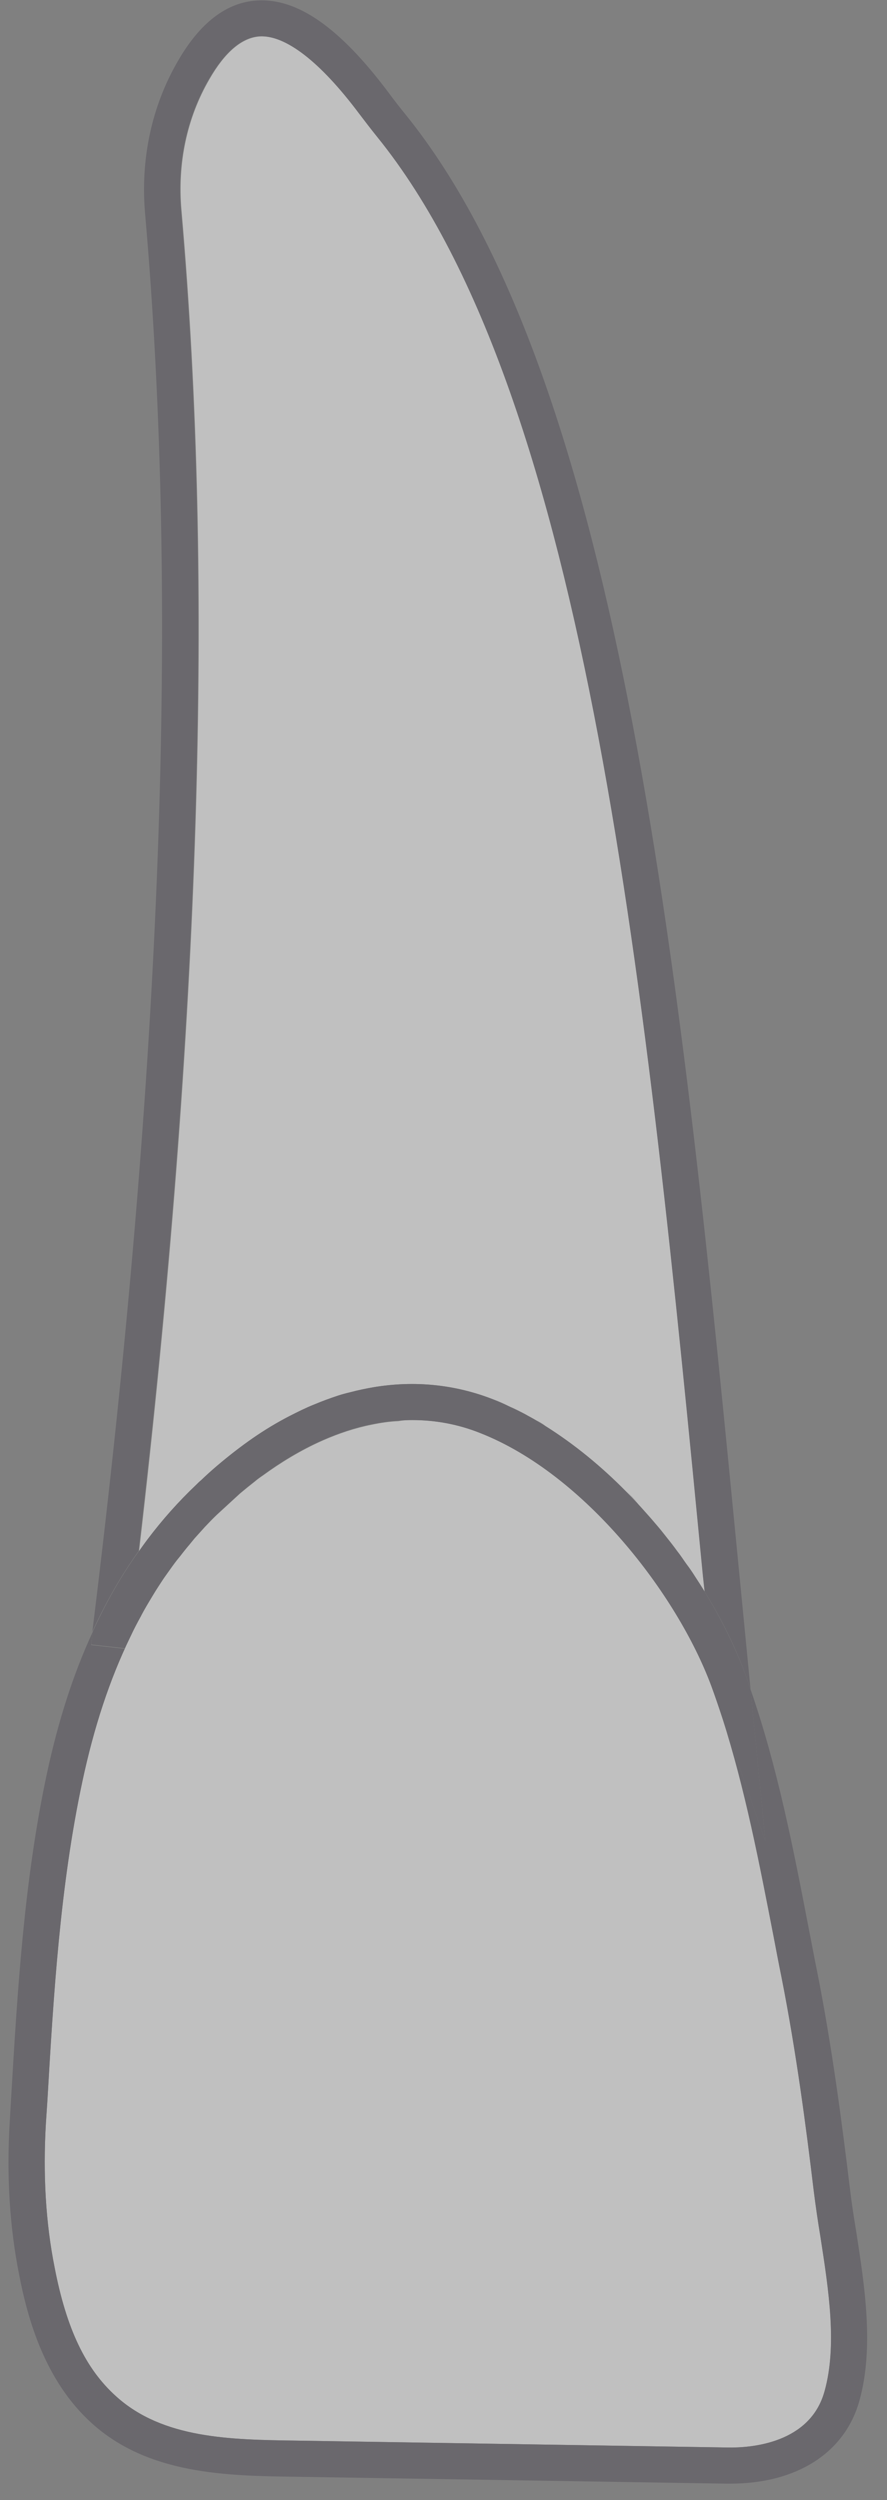<svg width="38" height="107" viewBox="0 0 38 107" fill="none" xmlns="http://www.w3.org/2000/svg">
<rect x="0" y="0" width="38" height="107" fill="#808080" stroke="none"/>
<g opacity="0.5">
<path d="M17.662 60.774C18.602 60.774 19.583 60.933 20.579 61.332C25.051 63.086 29.013 68.212 30.472 72.15C30.639 72.604 30.799 73.074 30.95 73.537C31.915 76.55 32.536 79.763 33.142 82.88C33.254 83.47 33.365 84.059 33.485 84.641C34.115 87.83 34.537 91.051 34.864 93.785C34.944 94.415 35.039 95.069 35.151 95.746C35.51 98.026 35.868 100.386 35.326 102.331C34.712 104.563 32.194 104.77 31.157 104.746L12.68 104.451C9.874 104.411 6.972 104.372 4.971 102.554C3.664 101.374 2.851 99.676 2.341 97.046C1.958 95.132 1.838 93.06 1.966 90.875L2.03 89.911C2.293 85.399 2.572 80.719 3.528 76.247C4.022 73.927 4.7 71.879 5.577 70.069C5.577 70.061 5.577 70.061 5.585 70.053C5.728 69.75 5.88 69.455 6.039 69.168C6.191 68.873 6.366 68.586 6.533 68.307C6.685 68.052 6.852 67.805 7.012 67.558L7.187 67.311C7.315 67.135 7.442 66.952 7.578 66.777L7.721 66.601C7.841 66.442 7.968 66.274 8.112 66.115L8.327 65.852C8.471 65.692 8.622 65.525 8.765 65.366L8.925 65.198C9.076 65.039 9.244 64.871 9.403 64.728L10.28 63.923C10.471 63.763 10.687 63.588 10.91 63.413C11.021 63.317 11.133 63.237 11.261 63.15C11.986 62.623 12.863 62.073 13.843 61.643C14.497 61.356 15.198 61.117 15.932 60.973C16.306 60.894 16.681 60.838 17.072 60.822C17.263 60.782 17.462 60.774 17.662 60.774Z" fill="white"/>
<path d="M30.121 67.455L30.192 68.116C30.057 67.901 29.913 67.678 29.77 67.455C29.658 67.279 29.539 67.104 29.411 66.936C29.284 66.761 29.164 66.57 29.029 66.402C28.853 66.155 28.654 65.908 28.463 65.669C28.287 65.438 28.088 65.215 27.897 64.991C27.857 64.944 27.817 64.896 27.777 64.856C27.666 64.728 27.554 64.609 27.442 64.481C27.387 64.425 27.339 64.37 27.299 64.322C27.139 64.154 26.98 63.987 26.82 63.828C25.768 62.759 24.596 61.803 23.369 61.029C23.233 60.934 23.098 60.862 22.962 60.782C22.819 60.694 22.659 60.615 22.508 60.527C22.285 60.408 22.07 60.304 21.838 60.2C21.83 60.192 21.83 60.192 21.823 60.192C21.599 60.081 21.376 59.993 21.153 59.897C19.495 59.244 17.757 59.076 15.995 59.371C15.668 59.427 15.342 59.499 15.031 59.578C14.855 59.626 14.672 59.674 14.505 59.722C14.154 59.834 13.803 59.961 13.452 60.113C13.094 60.256 12.751 60.423 12.4 60.607C11.874 60.886 11.356 61.197 10.838 61.547C10.32 61.906 9.809 62.297 9.299 62.735C9.068 62.927 8.845 63.134 8.63 63.341C8.558 63.405 8.486 63.477 8.414 63.541C7.649 64.266 6.948 65.047 6.318 65.892C6.19 66.052 6.079 66.219 5.959 66.386C8.59 43.77 9.18 24.973 7.777 8.998C7.601 6.989 8.008 5.052 8.972 3.393C9.642 2.222 10.376 1.608 11.133 1.56C12.249 1.496 13.731 2.636 15.405 4.868C15.661 5.211 15.916 5.538 16.187 5.873C25.234 17.065 27.721 42.678 30.121 67.455Z" fill="white"/>
<path d="M27.307 64.306C27.156 64.138 26.988 63.971 26.829 63.811C26.988 63.979 27.14 64.138 27.307 64.306Z" fill="#534F59"/>
<path d="M23.369 61.021C23.234 60.933 23.098 60.854 22.963 60.774C23.098 60.846 23.234 60.925 23.369 61.021Z" fill="#534F59"/>
<path d="M22.5 60.519C22.285 60.399 22.062 60.296 21.831 60.192C22.062 60.288 22.277 60.399 22.5 60.519Z" fill="#534F59"/>
<path d="M21.822 60.184C21.599 60.073 21.376 59.977 21.153 59.889C21.376 59.985 21.599 60.073 21.822 60.184Z" fill="#534F59"/>
<path d="M3.975 69.83C4.541 68.587 5.194 67.439 5.952 66.387C6.071 66.219 6.191 66.052 6.31 65.892C6.948 65.047 7.642 64.266 8.407 63.541C8.479 63.469 8.542 63.405 8.622 63.341C8.837 63.134 9.06 62.935 9.292 62.736C9.802 62.305 10.312 61.907 10.83 61.548C11.348 61.189 11.866 60.878 12.393 60.607C12.743 60.432 13.086 60.256 13.445 60.113C13.796 59.969 14.138 59.842 14.497 59.722C14.664 59.666 14.848 59.619 15.023 59.579C15.35 59.491 15.677 59.427 15.988 59.371C17.741 59.077 19.487 59.244 21.145 59.898C21.368 59.985 21.592 60.081 21.815 60.193C21.823 60.193 21.823 60.193 21.831 60.2C22.054 60.304 22.277 60.408 22.5 60.527C22.652 60.615 22.811 60.695 22.955 60.782C23.09 60.862 23.234 60.942 23.361 61.03C24.589 61.795 25.761 62.759 26.813 63.828C26.972 63.987 27.14 64.154 27.291 64.322C27.339 64.378 27.387 64.433 27.435 64.481C27.546 64.609 27.658 64.728 27.77 64.856C27.809 64.904 27.849 64.952 27.889 64.992C28.08 65.215 28.272 65.438 28.455 65.669C28.646 65.908 28.838 66.155 29.021 66.403C29.157 66.57 29.276 66.761 29.404 66.937C29.531 67.104 29.651 67.279 29.762 67.455C29.906 67.67 30.049 67.893 30.185 68.117C30.91 69.304 31.492 70.492 31.915 71.616C32.002 71.839 32.074 72.07 32.154 72.302L32.791 78.799L30.95 73.537C30.799 73.075 30.639 72.605 30.472 72.15C29.005 68.22 25.051 63.094 20.579 61.333C19.583 60.934 18.594 60.775 17.662 60.775C17.47 60.775 17.263 60.782 17.08 60.798C16.689 60.822 16.314 60.878 15.94 60.95C15.207 61.093 14.497 61.34 13.851 61.62C12.871 62.05 11.994 62.592 11.269 63.126C11.141 63.214 11.03 63.294 10.918 63.389C10.687 63.565 10.479 63.74 10.288 63.899L9.411 64.705C9.252 64.848 9.084 65.015 8.933 65.175L8.774 65.342L8.335 65.829L8.12 66.092L7.729 66.578L7.586 66.753C7.45 66.921 7.323 67.104 7.195 67.287L7.02 67.534C6.852 67.782 6.693 68.029 6.542 68.284C6.374 68.555 6.215 68.826 6.063 69.105C6.055 69.121 6.047 69.129 6.047 69.145C5.888 69.432 5.728 69.727 5.593 70.03C5.585 70.038 5.585 70.038 5.585 70.046L5.346 70.54L3.911 70.38L3.975 69.83Z" fill="#534F59"/>
<path d="M7.618 2.62C8.566 0.97 9.714 0.093 11.021 0.021C12.759 -0.082 14.569 1.201 16.625 3.936C16.865 4.262 17.112 4.581 17.367 4.892C26.725 16.451 29.236 42.304 31.668 67.303L32.154 72.293C32.074 72.062 32.002 71.831 31.915 71.608C31.5 70.484 30.918 69.296 30.185 68.108L30.113 67.447C27.714 42.67 25.227 17.057 16.163 5.865C15.892 5.53 15.637 5.195 15.382 4.86C13.708 2.628 12.225 1.496 11.109 1.552C10.352 1.6 9.627 2.222 8.949 3.386C7.992 5.044 7.578 6.981 7.753 8.99C9.156 24.957 8.566 43.763 5.936 66.379C5.186 67.431 4.525 68.579 3.959 69.822L3.983 69.615C6.948 45.58 7.673 25.794 6.215 9.125C6.015 6.797 6.502 4.541 7.618 2.62Z" fill="#534F59"/>
<path d="M0.419 90.78L0.475 89.815C0.746 85.24 1.025 80.512 2.006 75.921C2.492 73.657 3.138 71.64 3.975 69.838L3.903 70.404L5.338 70.564L5.577 70.069C4.692 71.879 4.023 73.928 3.528 76.247C2.572 80.719 2.293 85.399 2.03 89.911L1.966 90.876C1.838 93.06 1.958 95.132 2.341 97.046C2.851 99.676 3.664 101.382 4.971 102.554C6.98 104.372 9.882 104.412 12.68 104.452L31.157 104.746C32.194 104.77 34.721 104.563 35.327 102.331C35.868 100.378 35.502 98.026 35.151 95.746C35.039 95.077 34.944 94.415 34.864 93.785C34.537 91.051 34.115 87.83 33.485 84.642C33.365 84.052 33.254 83.462 33.142 82.88C32.536 79.763 31.923 76.55 30.95 73.537L32.791 78.798L32.154 72.301C33.31 75.618 33.995 79.149 34.657 82.585C34.776 83.175 34.88 83.765 35 84.339C35.645 87.583 36.068 90.844 36.403 93.594C36.474 94.208 36.57 94.846 36.682 95.507C37.04 97.827 37.455 100.466 36.817 102.746C36.195 104.978 34.131 106.293 31.277 106.293C31.229 106.293 31.181 106.293 31.134 106.293L12.656 105.998C9.706 105.958 6.366 105.902 3.935 103.71C1.902 101.877 1.177 99.198 0.818 97.341C0.412 95.3 0.276 93.092 0.419 90.78Z" fill="#534F59"/>
</g>
</svg>
